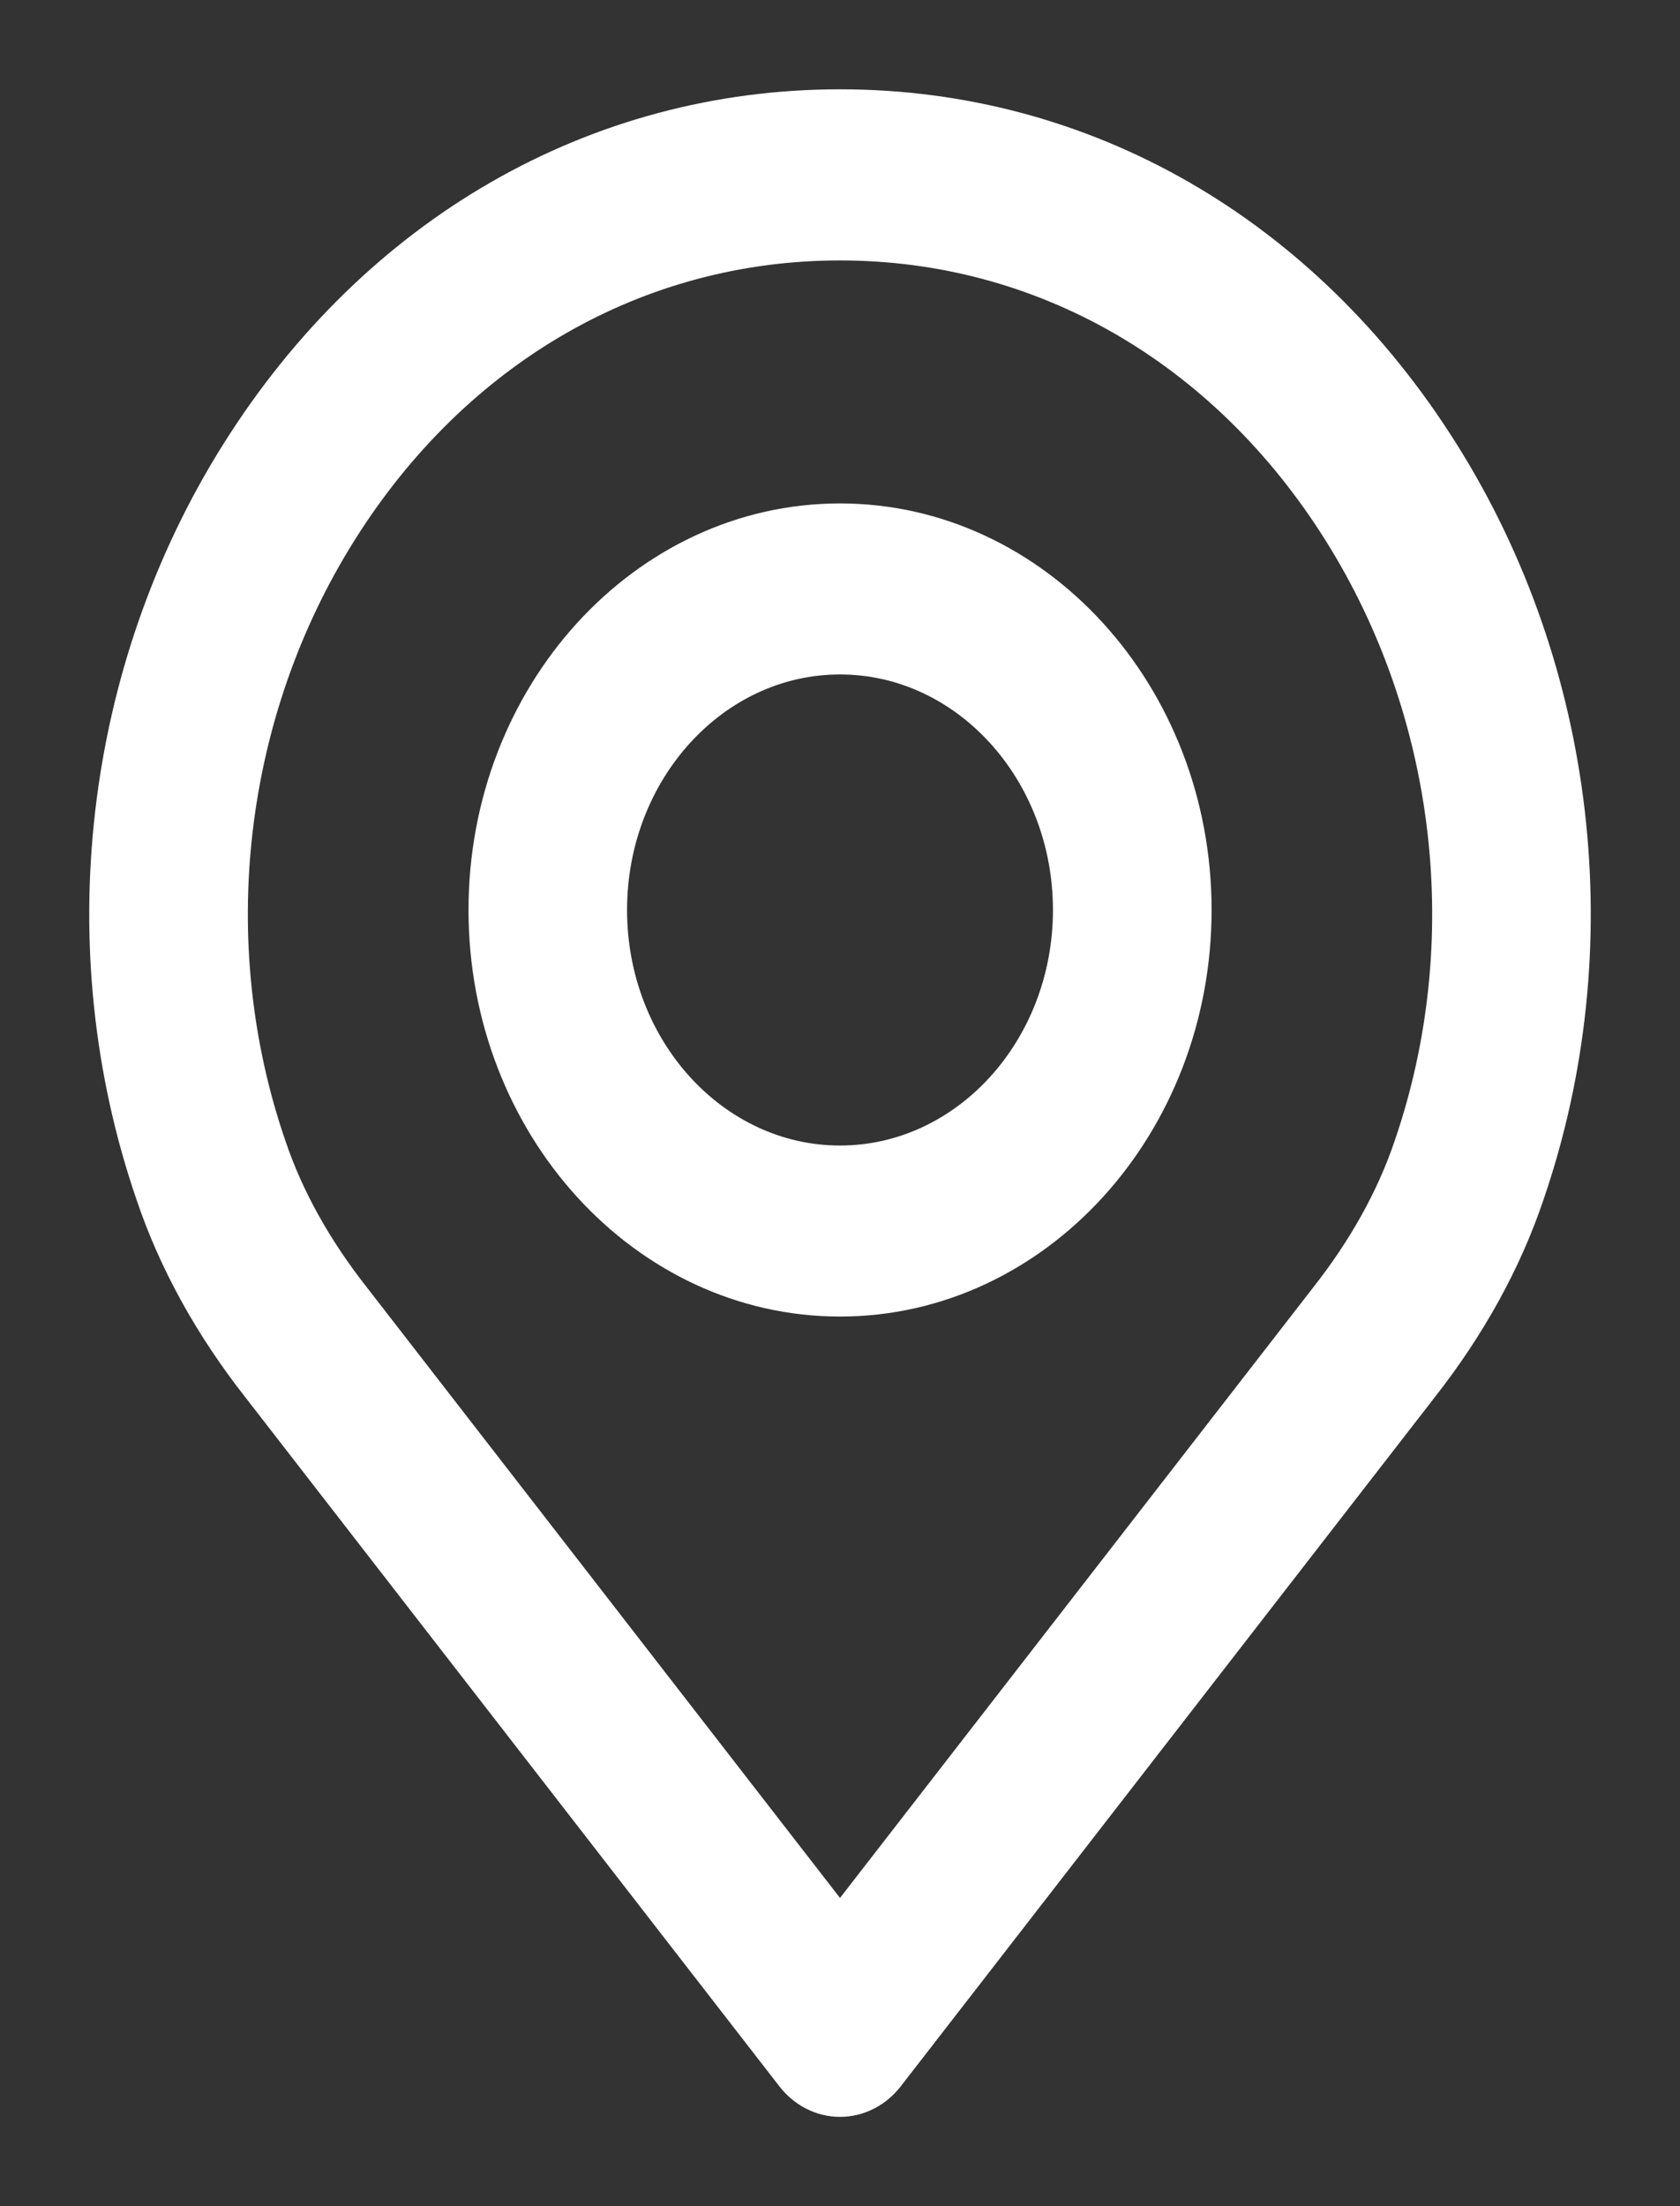 <svg width="16" height="21" viewBox="0 0 16 21" fill="none" xmlns="http://www.w3.org/2000/svg">
<rect x="0" y="0" width="16" height="21" fill="#333333" stroke="none"/>
<path d="M13.744 4.304C12.423 2.204 10.329 1 8 1C5.671 1 3.577 2.204 2.256 4.304C0.942 6.392 0.638 9.036 1.443 11.373C1.658 12.011 2 12.63 2.457 13.211L7.54 19.766C7.655 19.915 7.823 20 8 20C8.177 20 8.346 19.915 8.461 19.766L13.542 13.213C14.001 12.629 14.342 12.01 14.556 11.377C15.362 9.036 15.059 6.392 13.744 4.304ZM13.423 10.912C13.258 11.4 12.99 11.883 12.625 12.347C12.624 12.348 12.623 12.349 12.622 12.351L8 18.311L3.376 12.347C3.011 11.883 2.742 11.4 2.576 10.907C1.911 8.975 2.163 6.789 3.252 5.059C4.344 3.324 6.075 2.329 8 2.329C9.926 2.329 11.656 3.324 12.748 5.059C13.837 6.789 14.09 8.975 13.423 10.912Z" fill="white"/>
<path d="M8 4.942C6.132 4.942 4.612 6.611 4.612 8.662C4.612 10.713 6.132 12.382 8 12.382C9.869 12.382 11.389 10.713 11.389 8.662C11.389 6.611 9.868 4.942 8 4.942ZM8 11.054C6.799 11.054 5.822 9.981 5.822 8.662C5.822 7.343 6.799 6.27 8 6.27C9.201 6.27 10.178 7.343 10.178 8.662C10.178 9.981 9.201 11.054 8 11.054Z" fill="white"/>
<path d="M13.744 4.304C12.423 2.204 10.329 1 8 1C5.671 1 3.577 2.204 2.256 4.304C0.942 6.392 0.638 9.036 1.443 11.373C1.658 12.011 2 12.63 2.457 13.211L7.54 19.766C7.655 19.915 7.823 20 8 20C8.177 20 8.346 19.915 8.461 19.766L13.542 13.213C14.001 12.629 14.342 12.01 14.556 11.377C15.362 9.036 15.059 6.392 13.744 4.304ZM13.423 10.912C13.258 11.4 12.99 11.883 12.625 12.347C12.624 12.348 12.623 12.349 12.622 12.351L8 18.311L3.376 12.347C3.011 11.883 2.742 11.4 2.576 10.907C1.911 8.975 2.163 6.789 3.252 5.059C4.344 3.324 6.075 2.329 8 2.329C9.926 2.329 11.656 3.324 12.748 5.059C13.837 6.789 14.09 8.975 13.423 10.912Z" stroke="white" stroke-width="0.3"/>
<path d="M8 4.942C6.132 4.942 4.612 6.611 4.612 8.662C4.612 10.713 6.132 12.382 8 12.382C9.869 12.382 11.389 10.713 11.389 8.662C11.389 6.611 9.868 4.942 8 4.942ZM8 11.054C6.799 11.054 5.822 9.981 5.822 8.662C5.822 7.343 6.799 6.27 8 6.27C9.201 6.27 10.178 7.343 10.178 8.662C10.178 9.981 9.201 11.054 8 11.054Z" stroke="white" stroke-width="0.3"/>
</svg>
